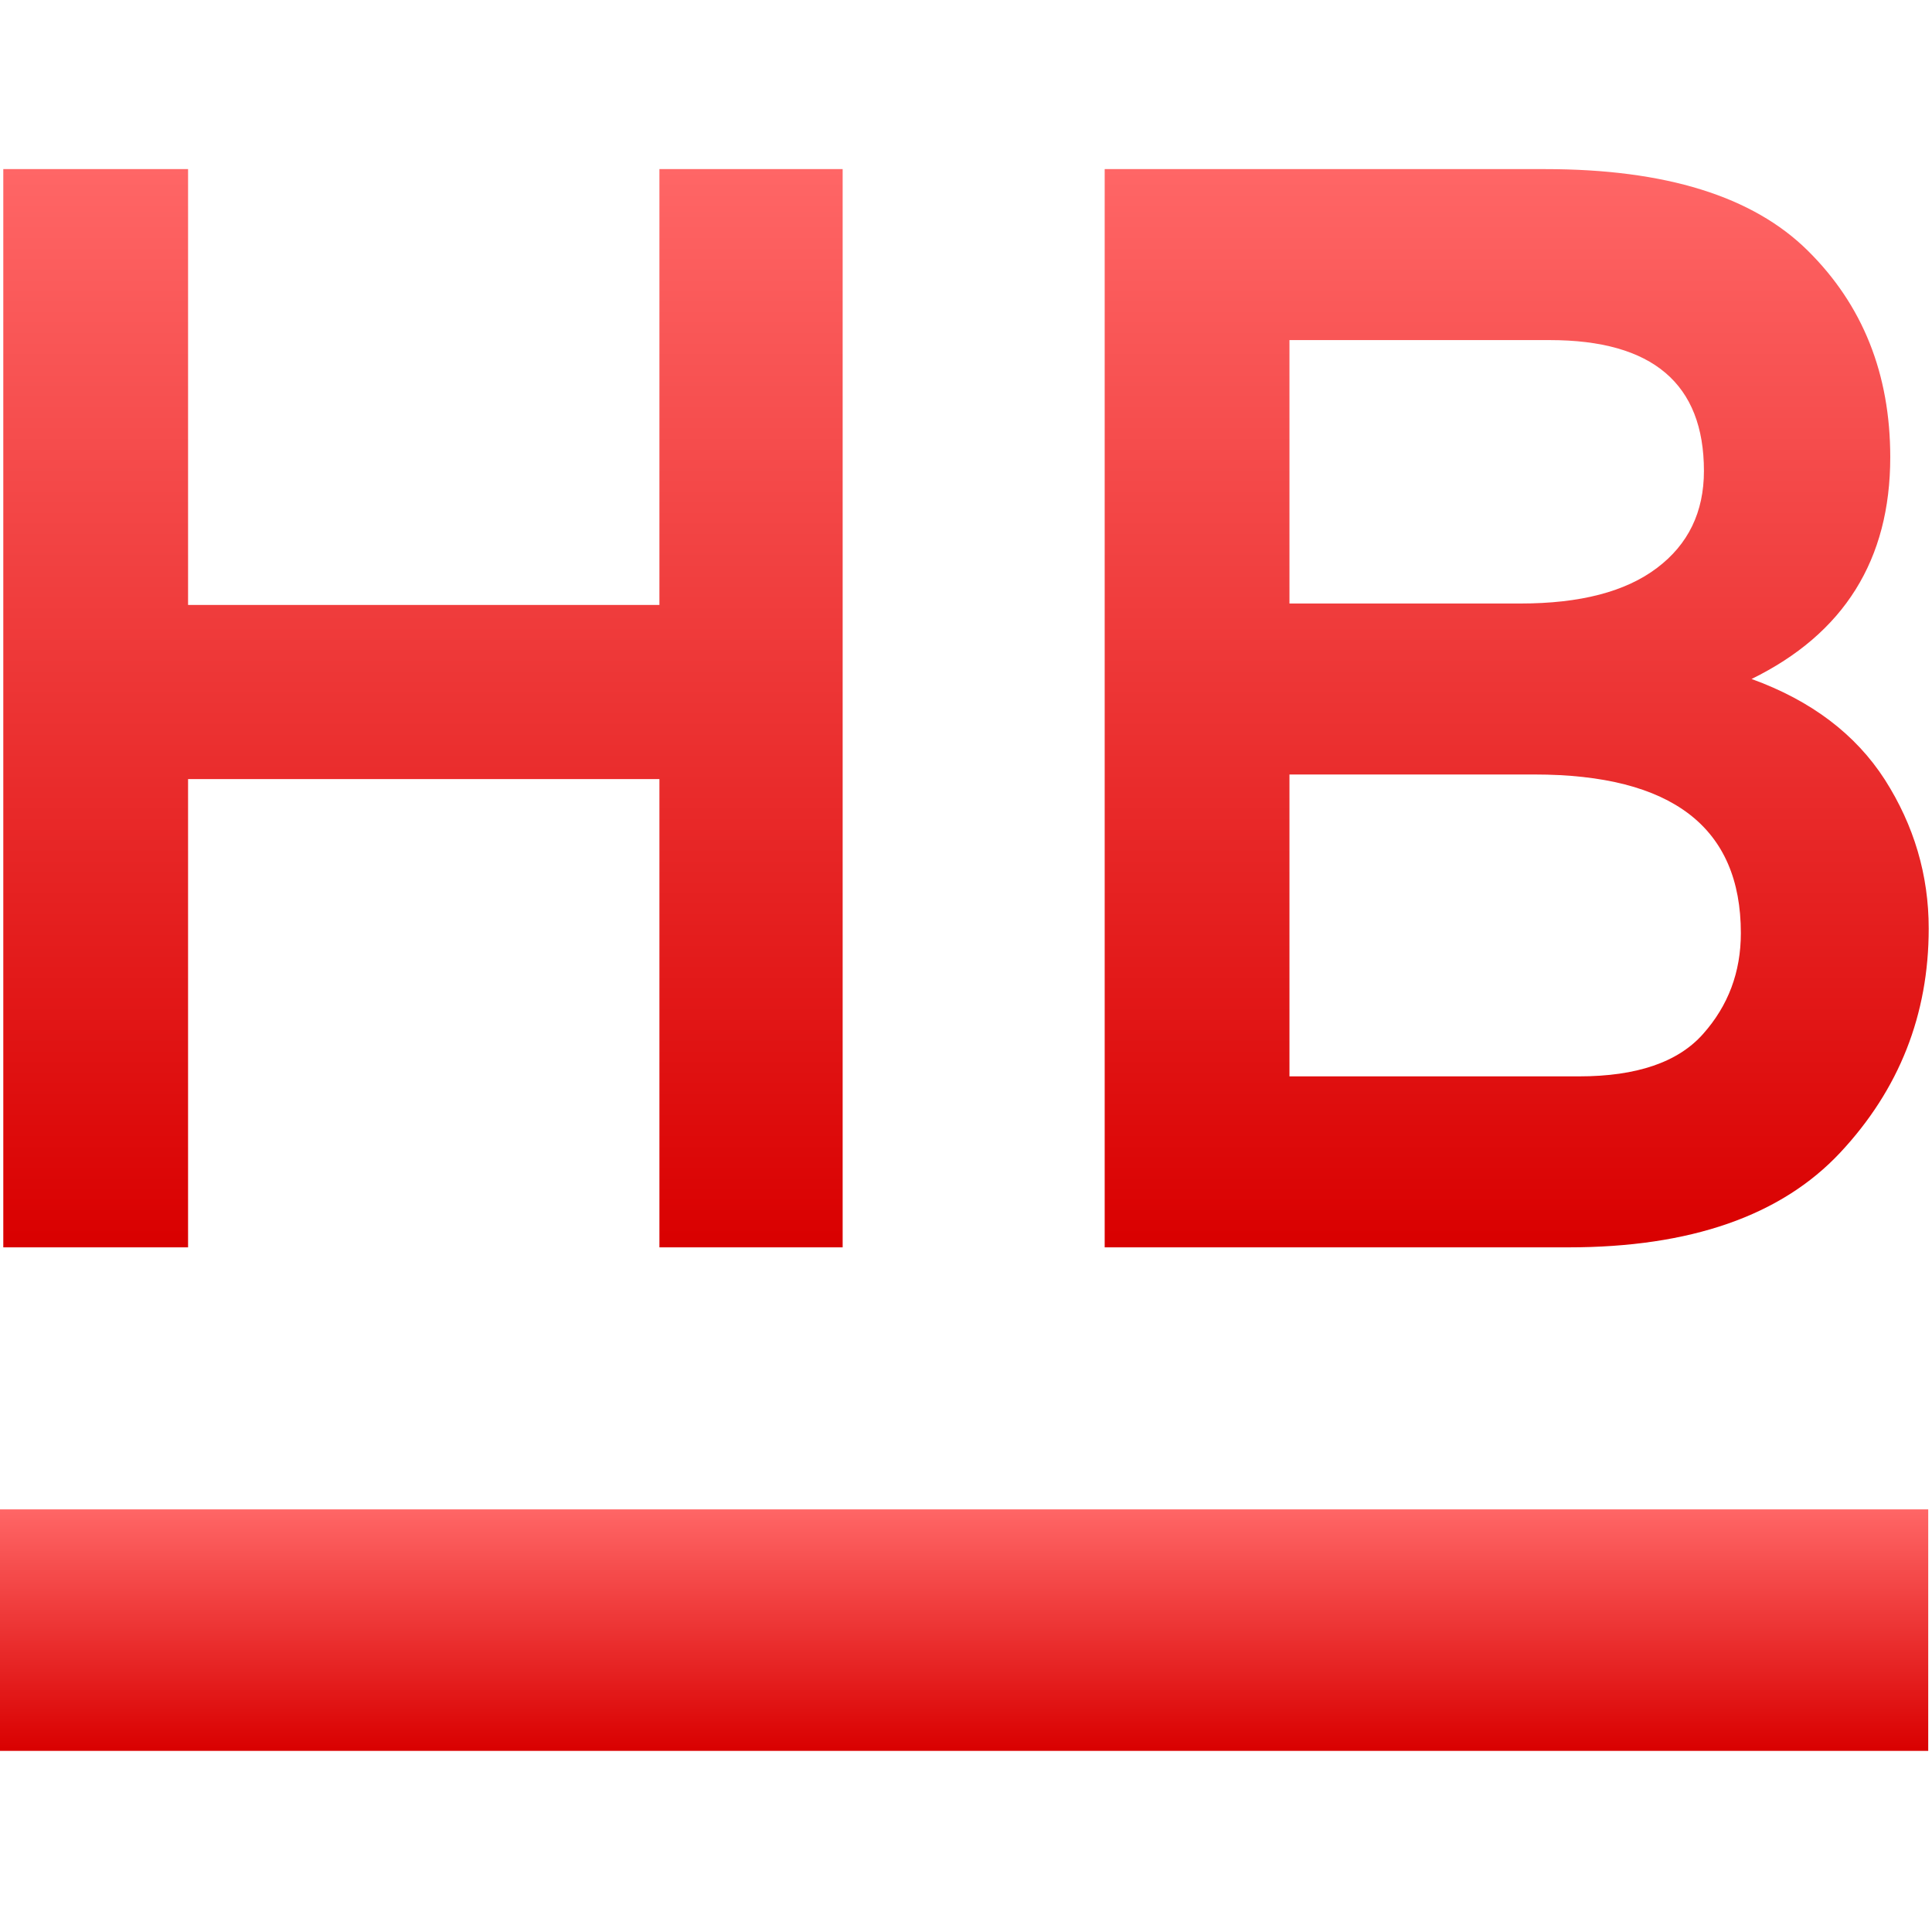 <svg xmlns="http://www.w3.org/2000/svg" xmlns:xlink="http://www.w3.org/1999/xlink" width="64" height="64" viewBox="0 0 64 64" version="1.1">
<defs>
<linearGradient id="linear0" gradientUnits="userSpaceOnUse" x1="0" y1="0" x2="0" y2="1" gradientTransform="matrix(64,0,0,8,-0.125,50)">
<stop offset="0" style="stop-color:#ff6666;stop-opacity:1;"/>
<stop offset="1" style="stop-color:#d90000;stop-opacity:1;"/>
</linearGradient>
<linearGradient id="linear1" gradientUnits="userSpaceOnUse" x1="0" y1="0" x2="0" y2="1" gradientTransform="matrix(63.781,0,0,35.719,0.109,5.602)">
<stop offset="0" style="stop-color:#ff6666;stop-opacity:1;"/>
<stop offset="1" style="stop-color:#d90000;stop-opacity:1;"/>
</linearGradient>
</defs>
<g id="surface1">
<path style=" stroke:none;fill-rule:evenodd;fill:url(#linear0);" d="M -0.125 50 L 63.875 50 L 63.875 58 L -0.125 58 Z M -0.125 50 "/>
<path style=" stroke:none;fill-rule:evenodd;fill:url(#linear1);" d="M 27.914 41.32 L 21.844 41.32 L 21.844 25.809 L 6.23 25.809 L 6.23 41.32 L 0.109 41.32 L 0.109 5.602 L 6.23 5.602 L 6.23 20.039 L 21.844 20.039 L 21.844 5.602 L 27.914 5.602 Z M 36.594 41.32 L 36.594 5.602 L 51.188 5.602 C 55.168 5.602 58.066 6.5 59.887 8.305 C 61.707 10.105 62.617 12.387 62.617 15.145 C 62.617 18.543 61.086 20.992 58.023 22.492 C 59.996 23.207 61.469 24.32 62.441 25.832 C 63.406 27.348 63.891 28.988 63.891 30.758 C 63.891 33.613 62.914 36.09 60.961 38.18 C 59.004 40.273 56 41.32 51.953 41.32 Z M 42.715 19.992 L 50.371 19.992 C 52.344 19.992 53.848 19.602 54.887 18.816 C 55.926 18.035 56.445 16.961 56.445 15.602 C 56.445 12.711 54.742 11.266 51.34 11.266 L 42.715 11.266 Z M 42.715 35.656 L 52.309 35.656 C 54.215 35.656 55.586 35.188 56.414 34.254 C 57.25 33.316 57.668 32.203 57.668 30.91 C 57.668 27.406 55.387 25.656 50.828 25.656 L 42.715 25.656 Z M 42.715 35.656 "/>
</g>
</svg>
